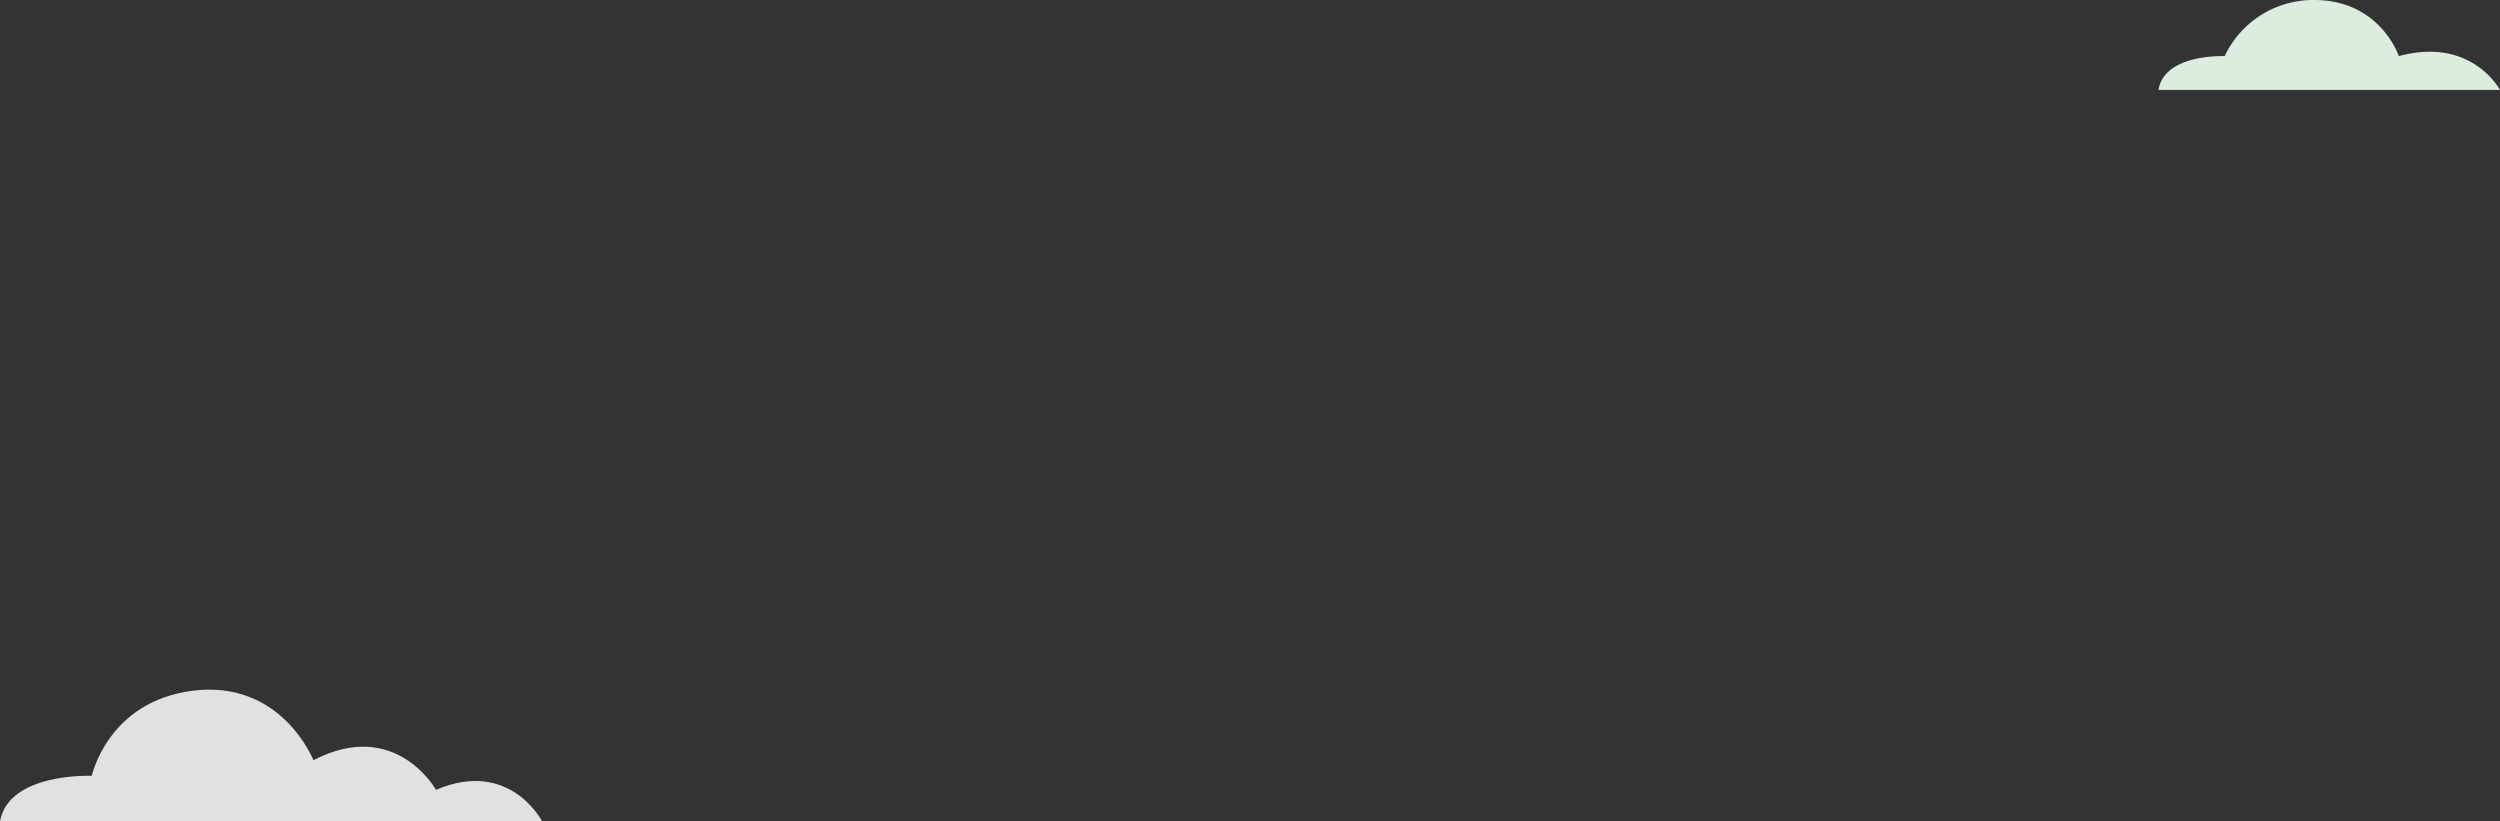 <svg id="Group_429" data-name="Group 429" xmlns="http://www.w3.org/2000/svg" width="640.572" height="210.443" viewBox="0 0 640.572 210.443">
  <rect x="0" y="0" width="640.572" height="210.443" fill="#333333" stroke="none"/>
  <path id="Path_2219" data-name="Path 2219" d="M930.58,337.536h87.506s-7.229-13.734-25.928-8.669c0,0-4.737-14.38-21.69-14.38a25.1,25.1,0,0,0-22.936,14.38S932.076,328.176,930.58,337.536Z" transform="translate(-377.514 -314.487)" fill="#dcecde"/>
  <path id="Path_2216" data-name="Path 2216" d="M1151.875,297.511h138.894s-8.218-16.14-27.183-8.07c0,0-10.325-18.543-31.4-7.586,0,0-8.113-20.65-30.871-17.81-21.833,2.725-25.918,21.813-25.918,21.813S1154.163,284.93,1151.875,297.511Z" transform="translate(-1151.875 -87.068)" fill="#fff" opacity="0.85"/>
</svg>
